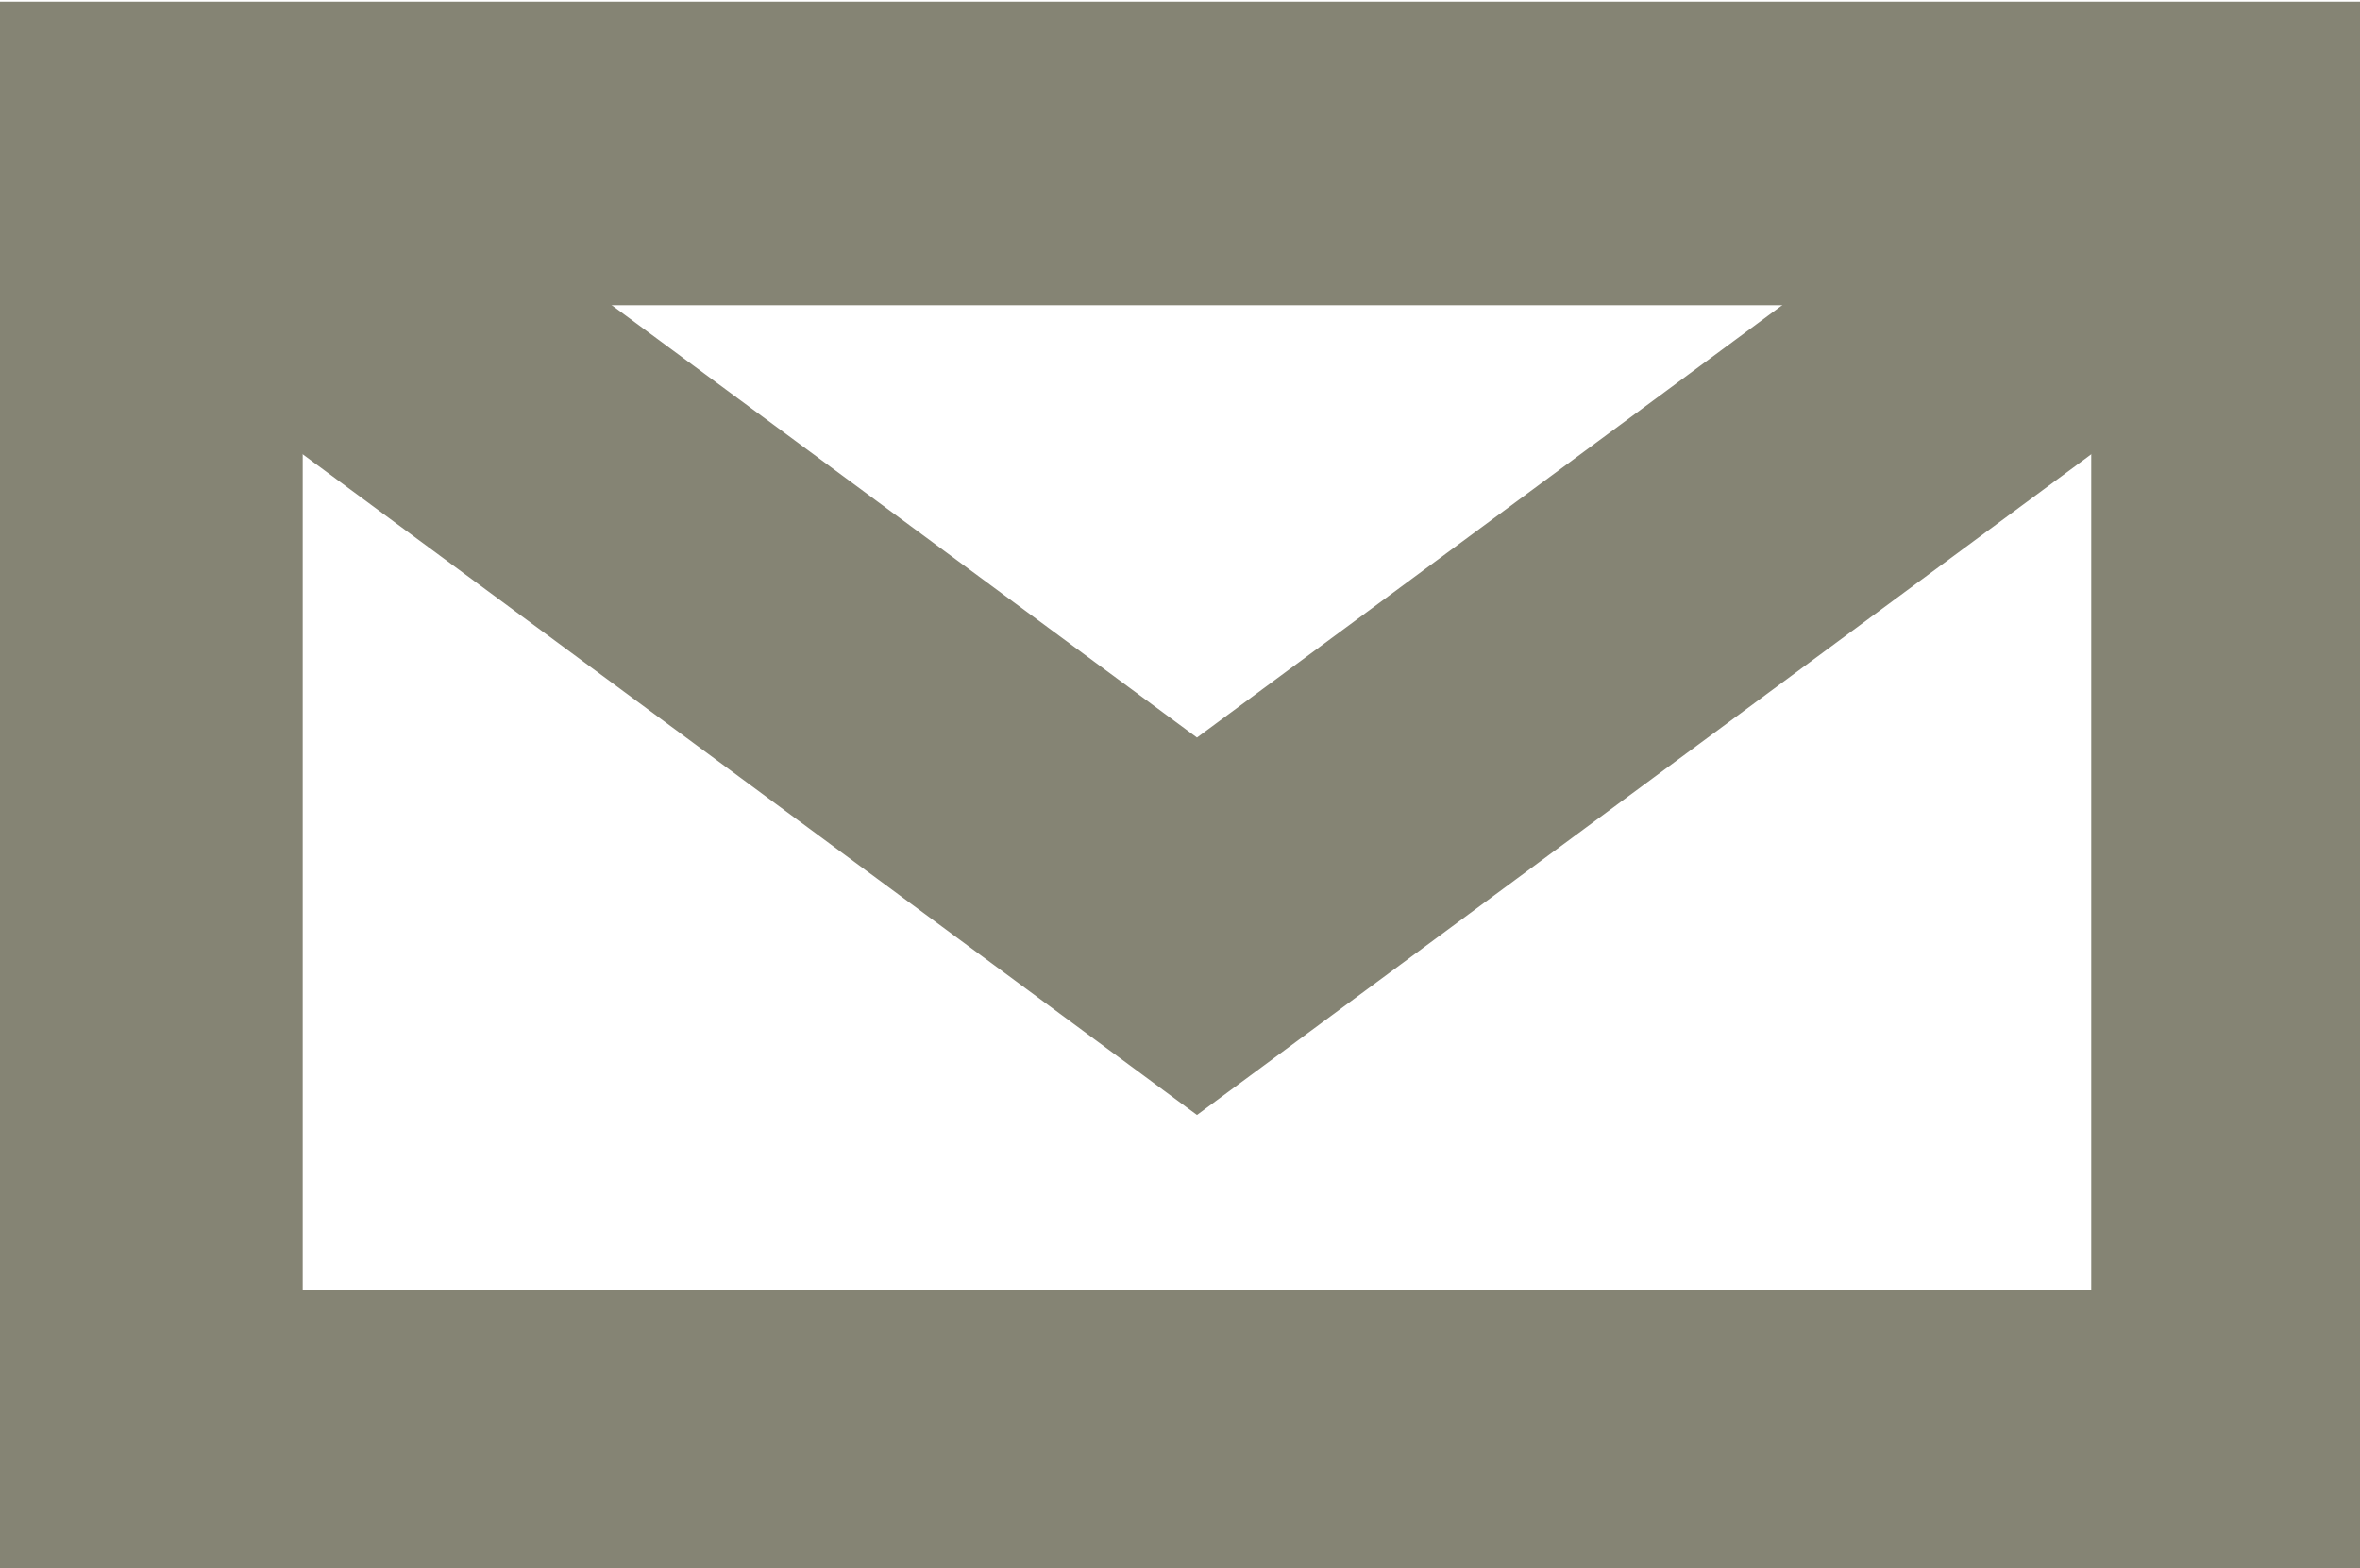<?xml version="1.0" encoding="UTF-8" standalone="no"?>
<!-- Created with Inkscape (http://www.inkscape.org/) -->

<svg
   width="3.946mm"
   height="2.622mm"
   viewBox="0 0 3.946 2.622"
   version="1.1"
   id="svg267"
   inkscape:version="1.2.2 (b0a8486541, 2022-12-01)"
   sodipodi:docname="emil.svg"
   xmlns:inkscape="http://www.inkscape.org/namespaces/inkscape"
   xmlns:sodipodi="http://sodipodi.sourceforge.net/DTD/sodipodi-0.dtd"
   xmlns="http://www.w3.org/2000/svg"
   xmlns:svg="http://www.w3.org/2000/svg">
  <sodipodi:namedview
     id="namedview269"
     pagecolor="#ffffff"
     bordercolor="#000000"
     borderopacity="0.25"
     inkscape:showpageshadow="2"
     inkscape:pageopacity="0.0"
     inkscape:pagecheckerboard="0"
     inkscape:deskcolor="#d1d1d1"
     inkscape:document-units="mm"
     showgrid="false"
     inkscape:zoom="4.5014485"
     inkscape:cx="75.086941"
     inkscape:cy="53.316171"
     inkscape:window-width="1600"
     inkscape:window-height="852"
     inkscape:window-x="0"
     inkscape:window-y="0"
     inkscape:window-maximized="1"
     inkscape:current-layer="layer1" />
  <defs
     id="defs264">
    <rect
       x="53.902"
       y="65.755"
       width="60.013"
       height="35.08"
       id="rect239" />
  </defs>
  <g
     inkscape:label="Layer 1"
     inkscape:groupmode="layer"
     id="layer1">
    <polygon
       class="fil1 str0"
       points="140.4,100.89 5.86,100.89 5.86,18.06 140.4,18.06 "
       id="polygon9"
       style="clip-rule:evenodd;fill:none;fill-rule:evenodd;stroke:#858474;stroke-width:19.521;stroke-miterlimit:22.926;stroke-dasharray:none;image-rendering:optimizeQuality;shape-rendering:geometricPrecision;text-rendering:geometricPrecision"
       transform="matrix(0.026,0,0,0.026,0.1,-0.213)" />
    <polyline
       class="fil1 str0"
       points="5.86,18.06 73.13,67.76 140.4,18.06 "
       id="polyline11"
       style="clip-rule:evenodd;fill:none;fill-rule:evenodd;stroke:#858474;stroke-width:19.521;stroke-miterlimit:22.926;stroke-dasharray:none;image-rendering:optimizeQuality;shape-rendering:geometricPrecision;text-rendering:geometricPrecision"
       transform="matrix(0.026,0,0,0.026,0.1,-0.213)" />
  </g>
</svg>

